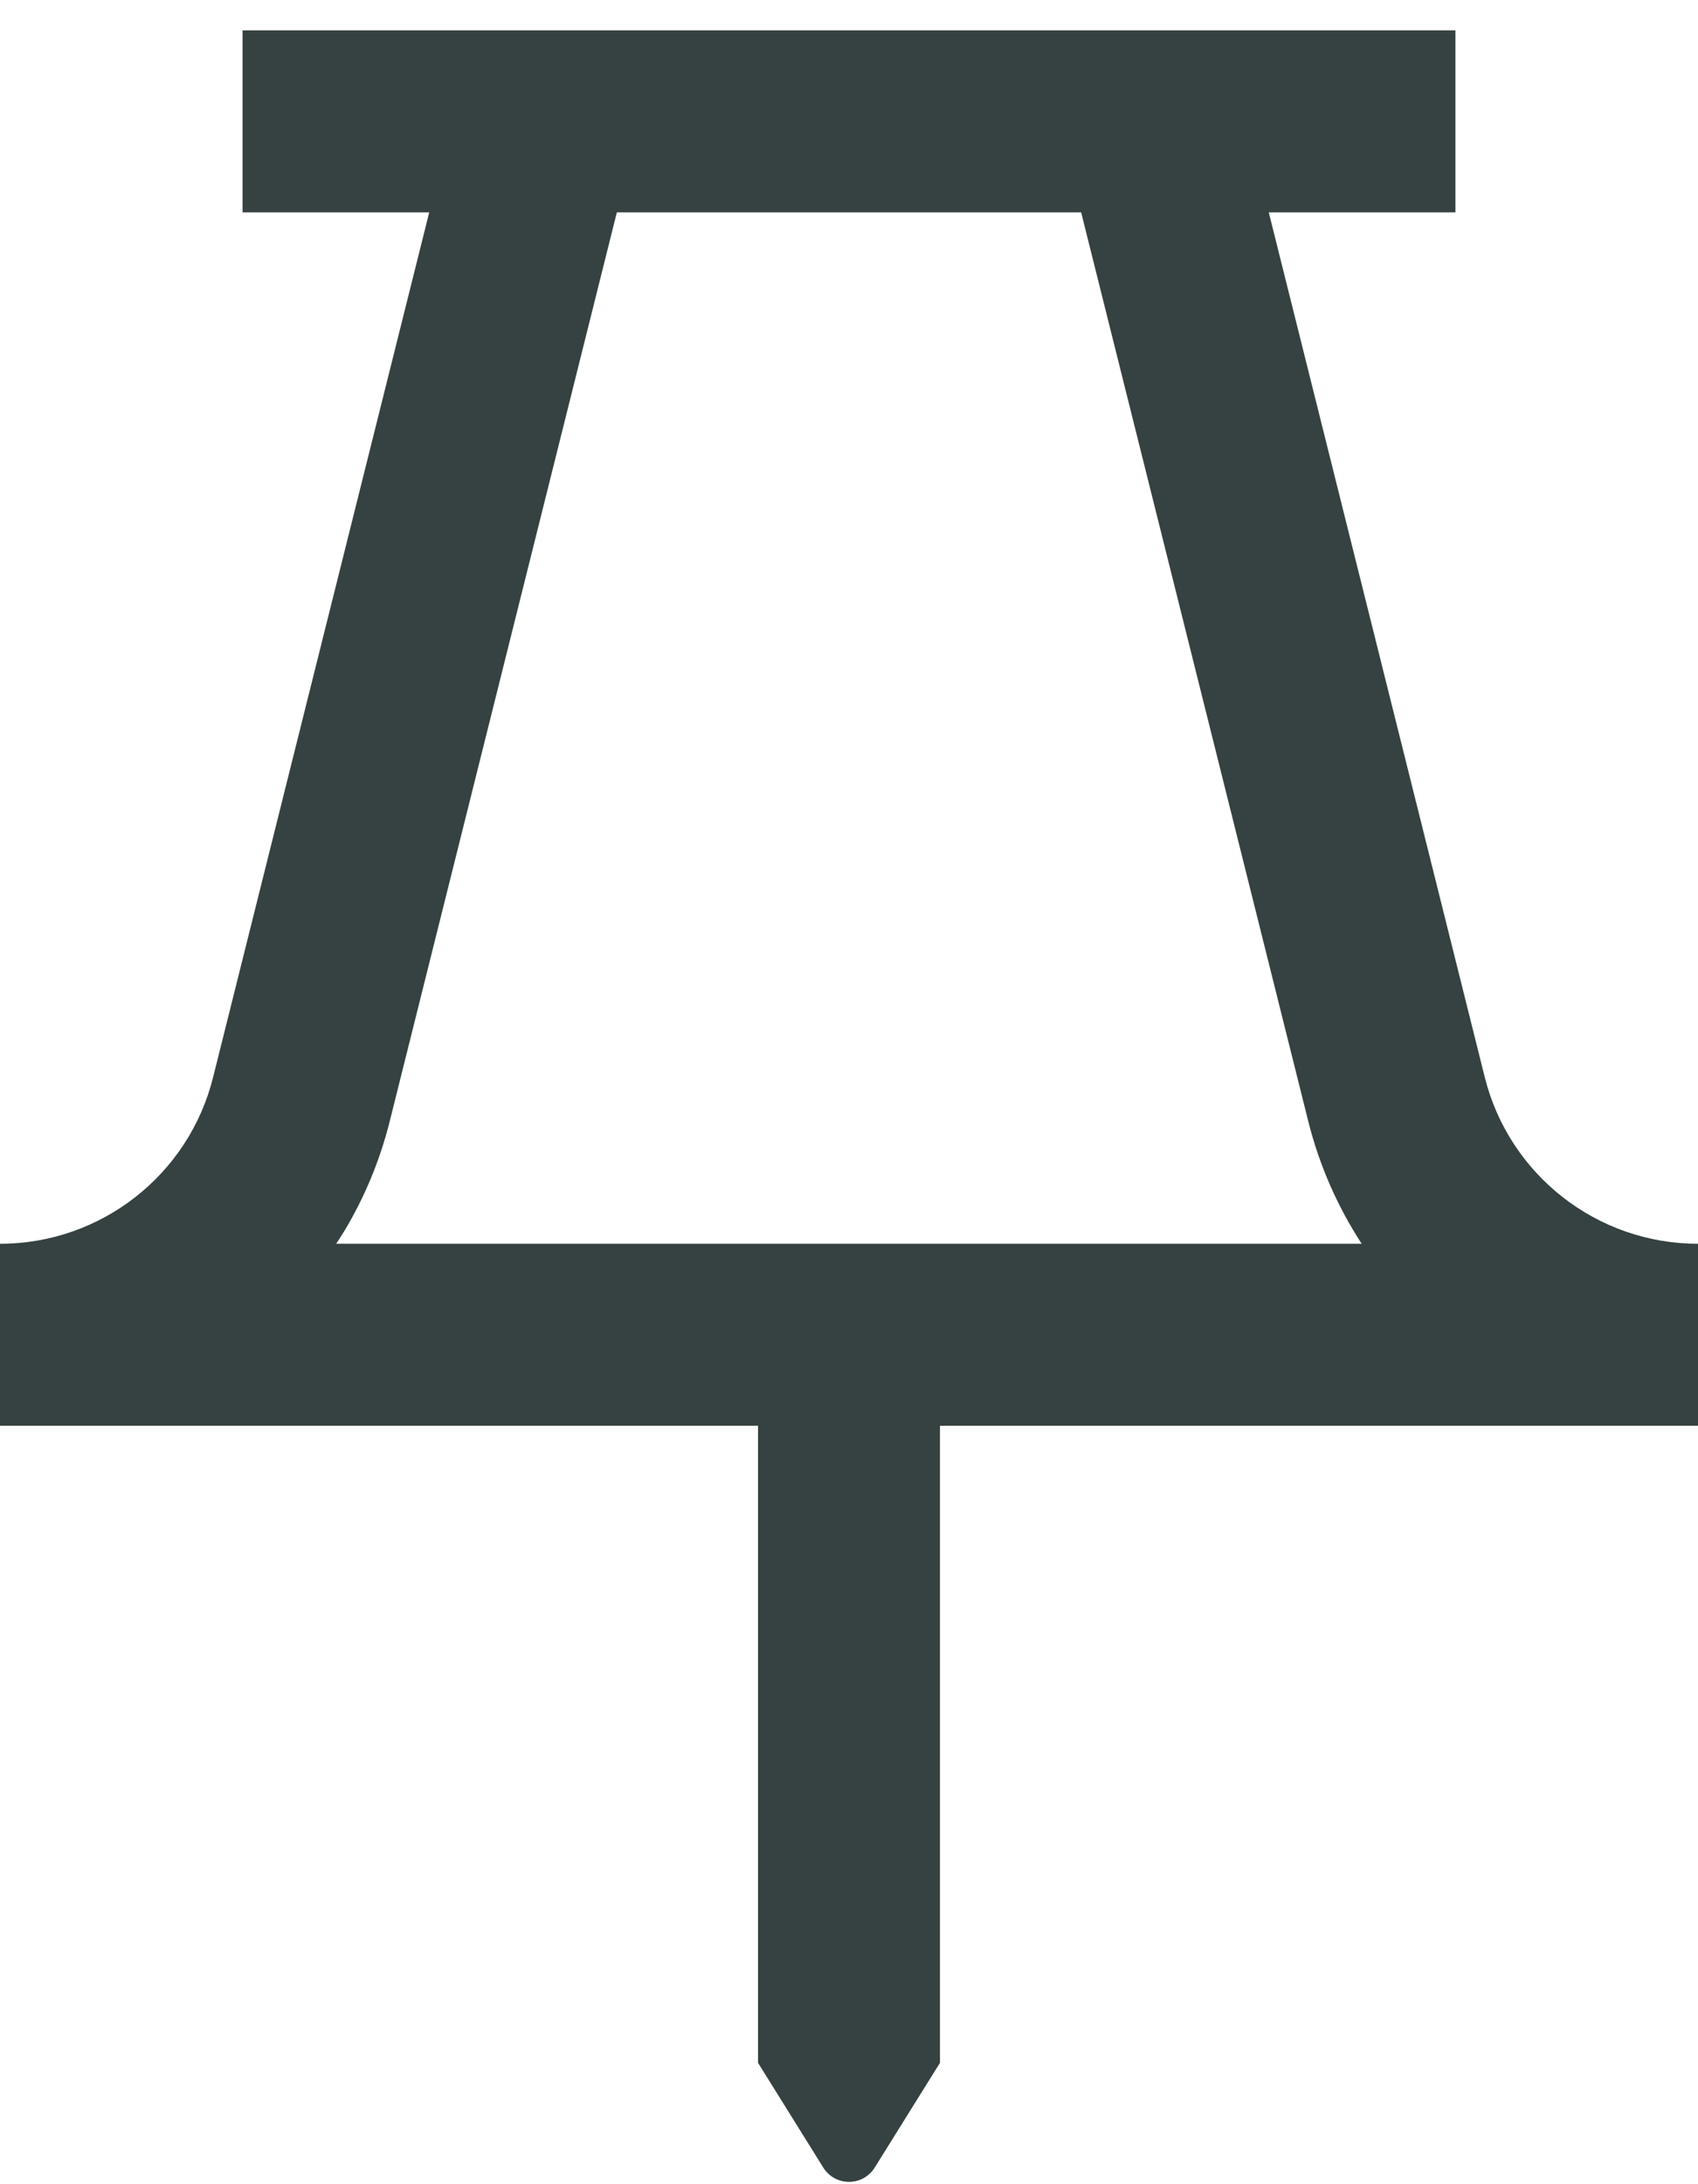 <svg width="14" height="18" viewBox="0 0 14 18" fill="none" xmlns="http://www.w3.org/2000/svg">
<path fill-rule="evenodd" clip-rule="evenodd" d="M1.757 8.878L3.539 1.75H2V0.25H12V1.75H10.461L12.242 8.878C12.444 9.684 13.169 10.25 14 10.25V11.75H7.75V17L7.212 17.863C7.114 18.02 6.886 18.02 6.788 17.863L6.25 17V11.75H0V10.25C0.831 10.25 1.556 9.684 1.757 8.878ZM5.086 1.75H8.914L10.787 9.242C10.879 9.608 11.03 9.947 11.227 10.25H2.772C2.796 10.214 2.819 10.177 2.842 10.14C3.006 9.866 3.132 9.564 3.213 9.242L5.086 1.75Z" fill="#364141"/>
</svg>
